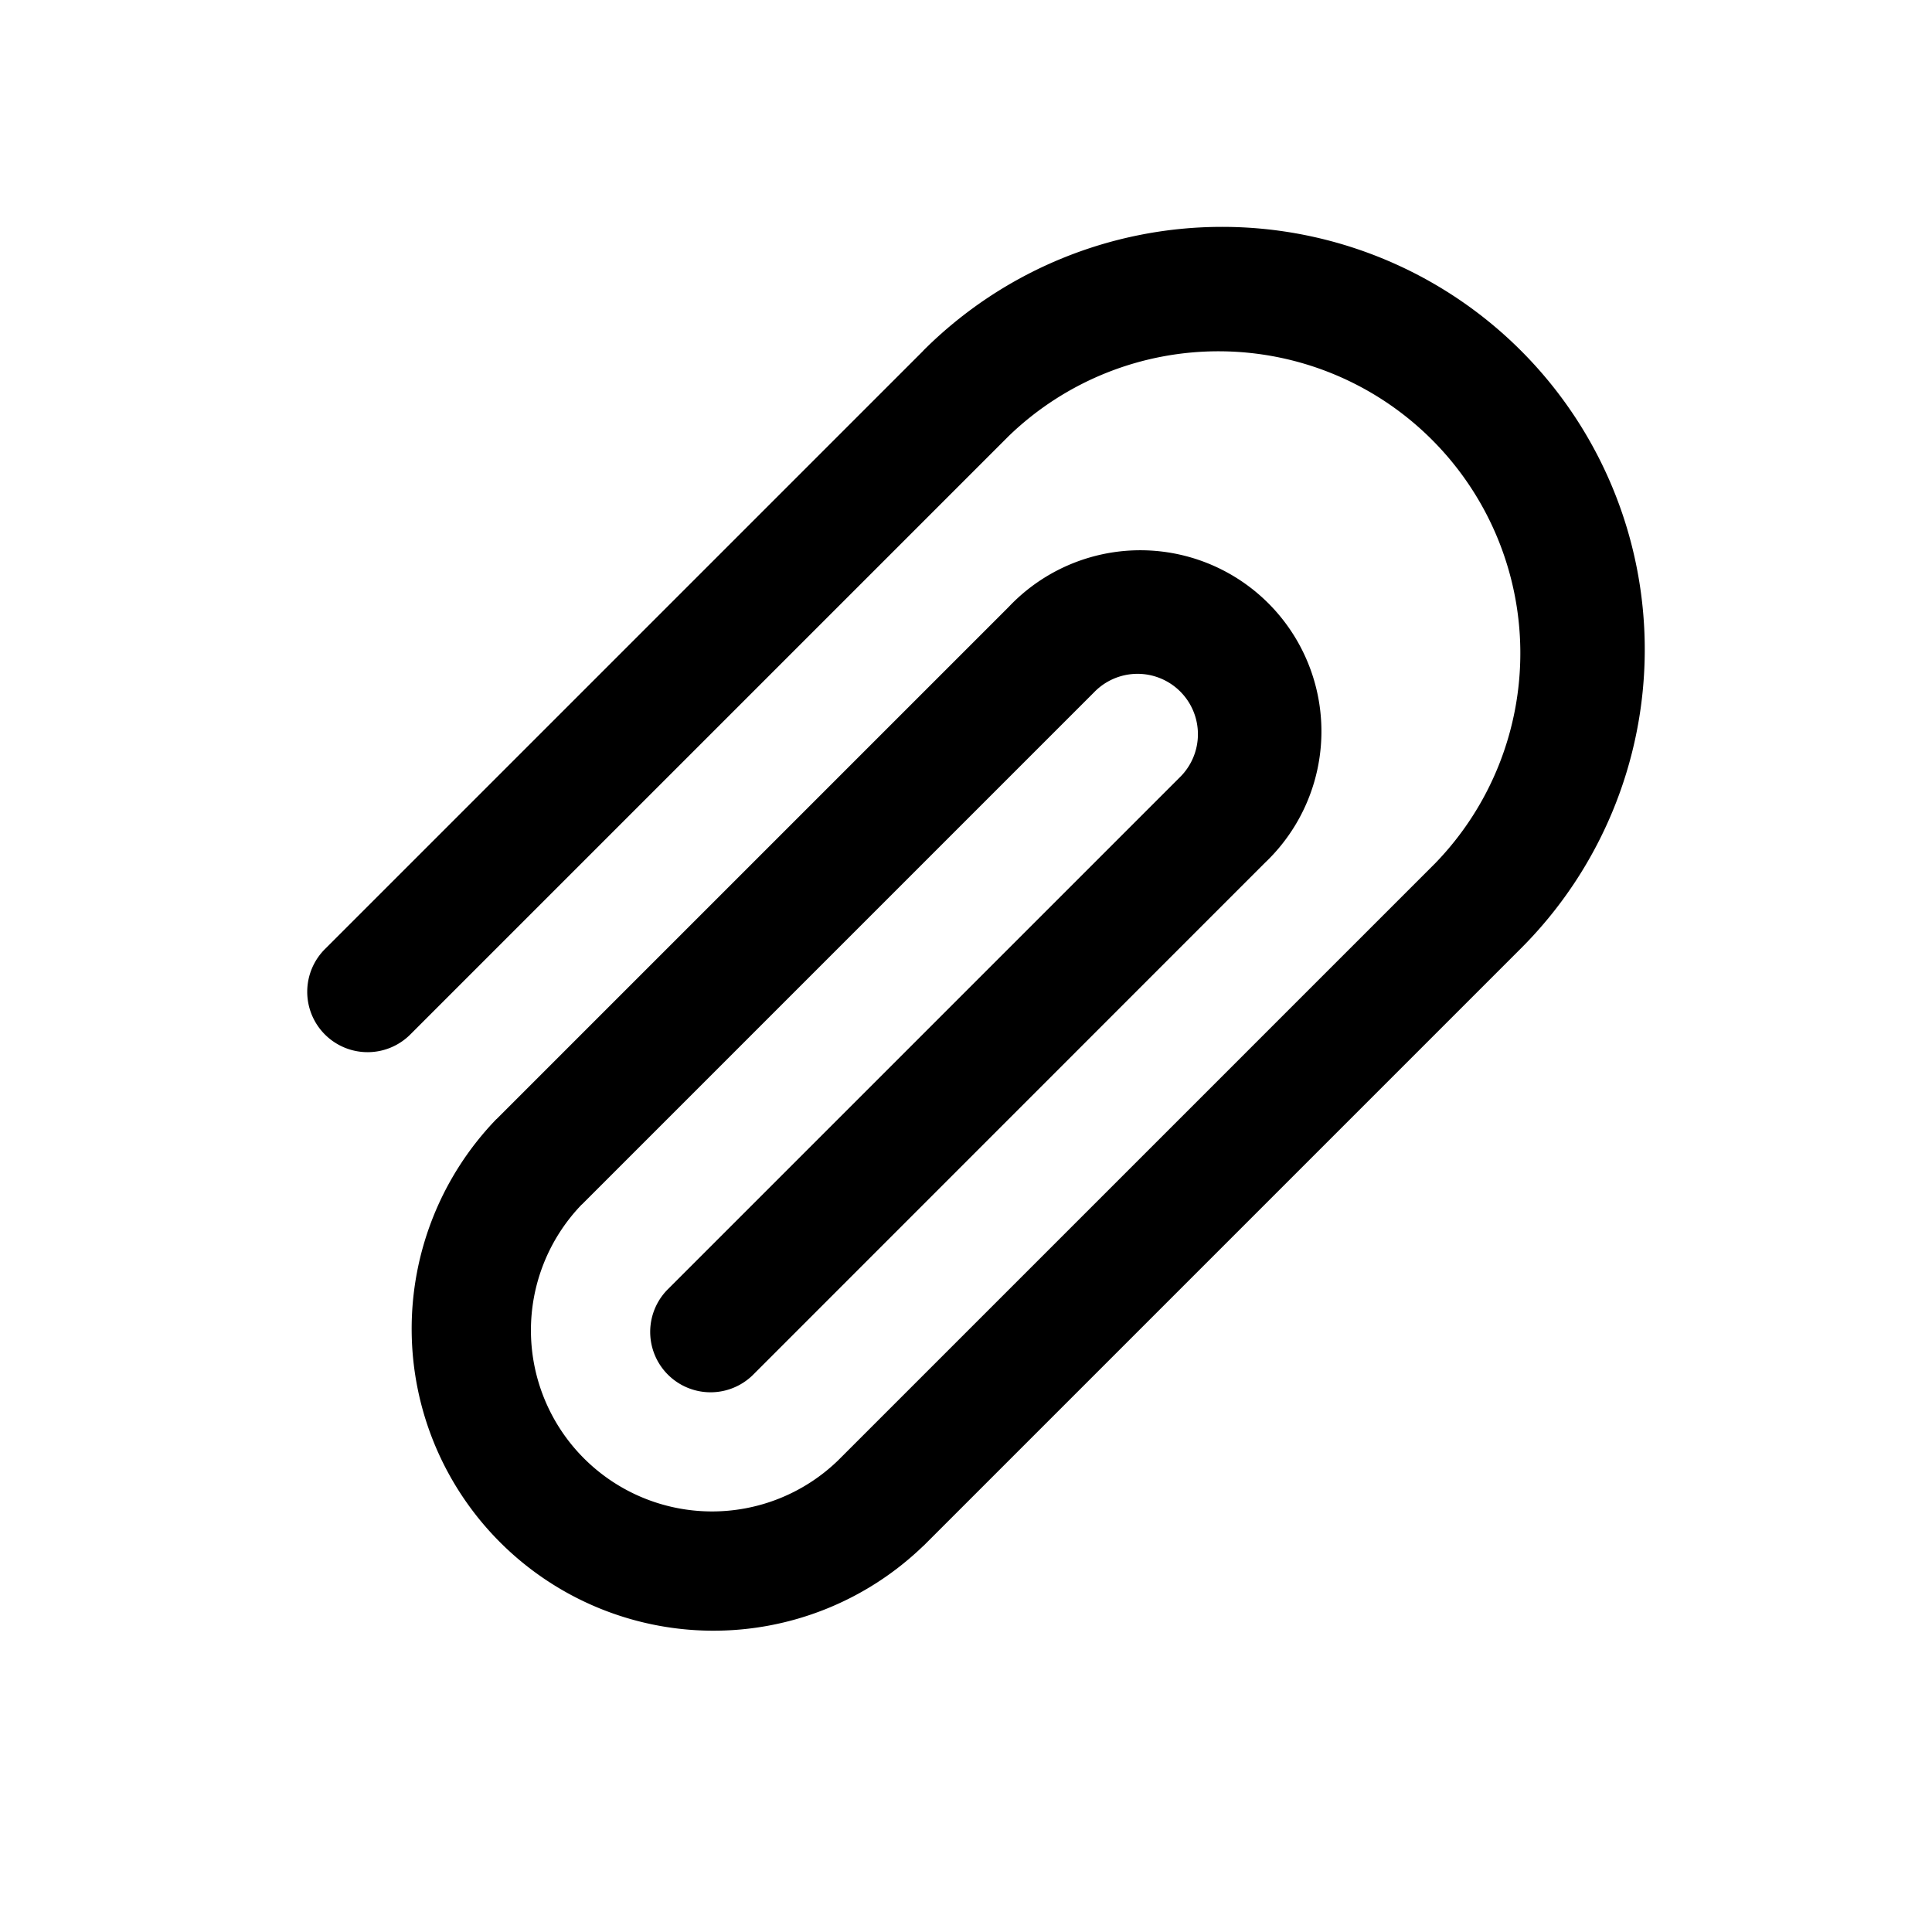 <svg xmlns="http://www.w3.org/2000/svg" viewBox="0 0 16 16">
  <path d="M10.475 7.146L6.232 11.39a.5.5 0 0 1-.707-.707l4.243-4.243.177.177-.177-.177a.5.5 0 1 0-.707-.707l-.177-.177.177.177-4.243 4.243-.707-.707 4.243-4.243a1.5 1.5 0 1 1 2.12 2.121zM7.646 2.904a3.5 3.5 0 0 1 4.95 4.95l-.707-.708a2.5 2.5 0 0 0-3.535-3.535l-.708-.707zM4.111 9.268l.707.707a1.5 1.5 0 0 0 2.121 2.121l.707.707a2.5 2.5 0 0 1-3.535-3.535zm3.535-6.364l.708.707-4.95 4.95a.5.5 0 1 1-.707-.707l4.95-4.95zm4.243 4.242l.707.708-4.95 4.95-.707-.708 4.95-4.95z"/>
</svg>
